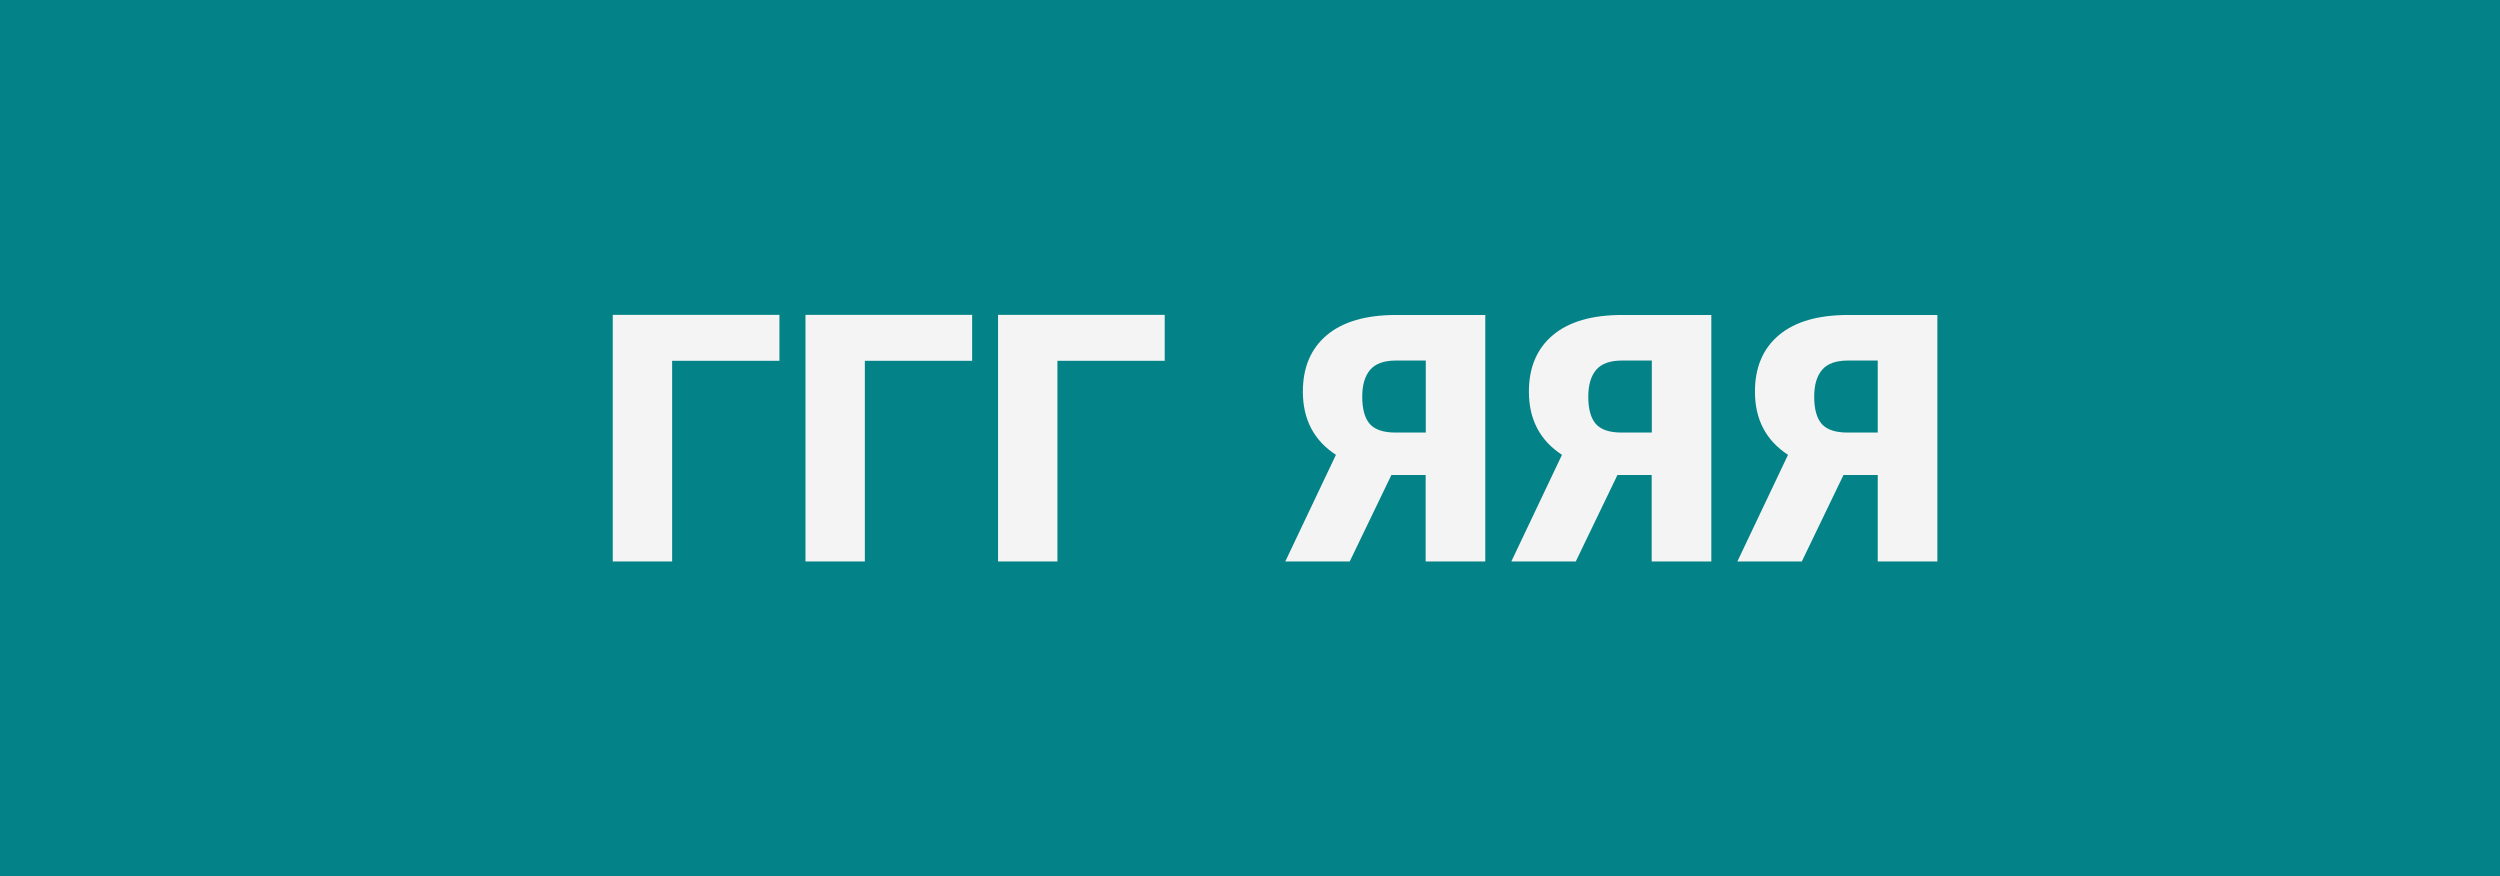 <svg version="1.1" xmlns="http://www.w3.org/2000/svg" x="0" y="0" viewBox="0 0 1920 673" xml:space="preserve"><path fill="#038387" d="M0 0h1920v673H0z"/><path d="M598.5 277.1h-82.3v154.1h-45.6V241.8h128v35.3zm148 0h-82.3v154.1h-45.6V241.8h128v35.3zm147.9 0h-82.3v154.1h-45.6V241.8h128v35.3zm200.5 154.1v-66.4h-26.3l-32 66.4h-49.5l38.9-81.9c-16.9-11-25.4-27.2-25.4-48.5 0-18.7 6.2-33.2 18.5-43.5 12.3-10.3 30-15.4 53.2-15.4h68.4v189.3h-45.8zm-48.7-126.5c0 9.6 2 16.6 5.9 21 3.9 4.3 10.4 6.5 19.6 6.5h23.3v-55.3h-23c-9.1 0-15.7 2.4-19.7 7.1-4.1 4.8-6.1 11.7-6.1 20.7zm222.3 126.5v-66.4h-26.3l-32 66.4h-49.5l38.9-81.9c-16.9-11-25.4-27.2-25.4-48.5 0-18.7 6.2-33.2 18.5-43.5 12.3-10.3 30-15.4 53.2-15.4h68.4v189.3h-45.8zm-48.7-126.5c0 9.6 2 16.6 5.9 21 3.9 4.3 10.4 6.5 19.6 6.5h23.3v-55.3h-23c-9.1 0-15.7 2.4-19.7 7.1-4.1 4.8-6.1 11.7-6.1 20.7zm222.3 126.5v-66.4h-26.3l-32 66.4h-49.5l38.9-81.9c-16.9-11-25.4-27.2-25.4-48.5 0-18.7 6.2-33.2 18.5-43.5 12.3-10.3 30-15.4 53.2-15.4h68.4v189.3h-45.8zm-48.8-126.5c0 9.6 2 16.6 5.9 21 3.9 4.3 10.4 6.5 19.6 6.5h23.3v-55.3h-23c-9.1 0-15.7 2.4-19.7 7.1-4.1 4.8-6.1 11.7-6.1 20.7z" fill="#f4f4f4"/></svg>